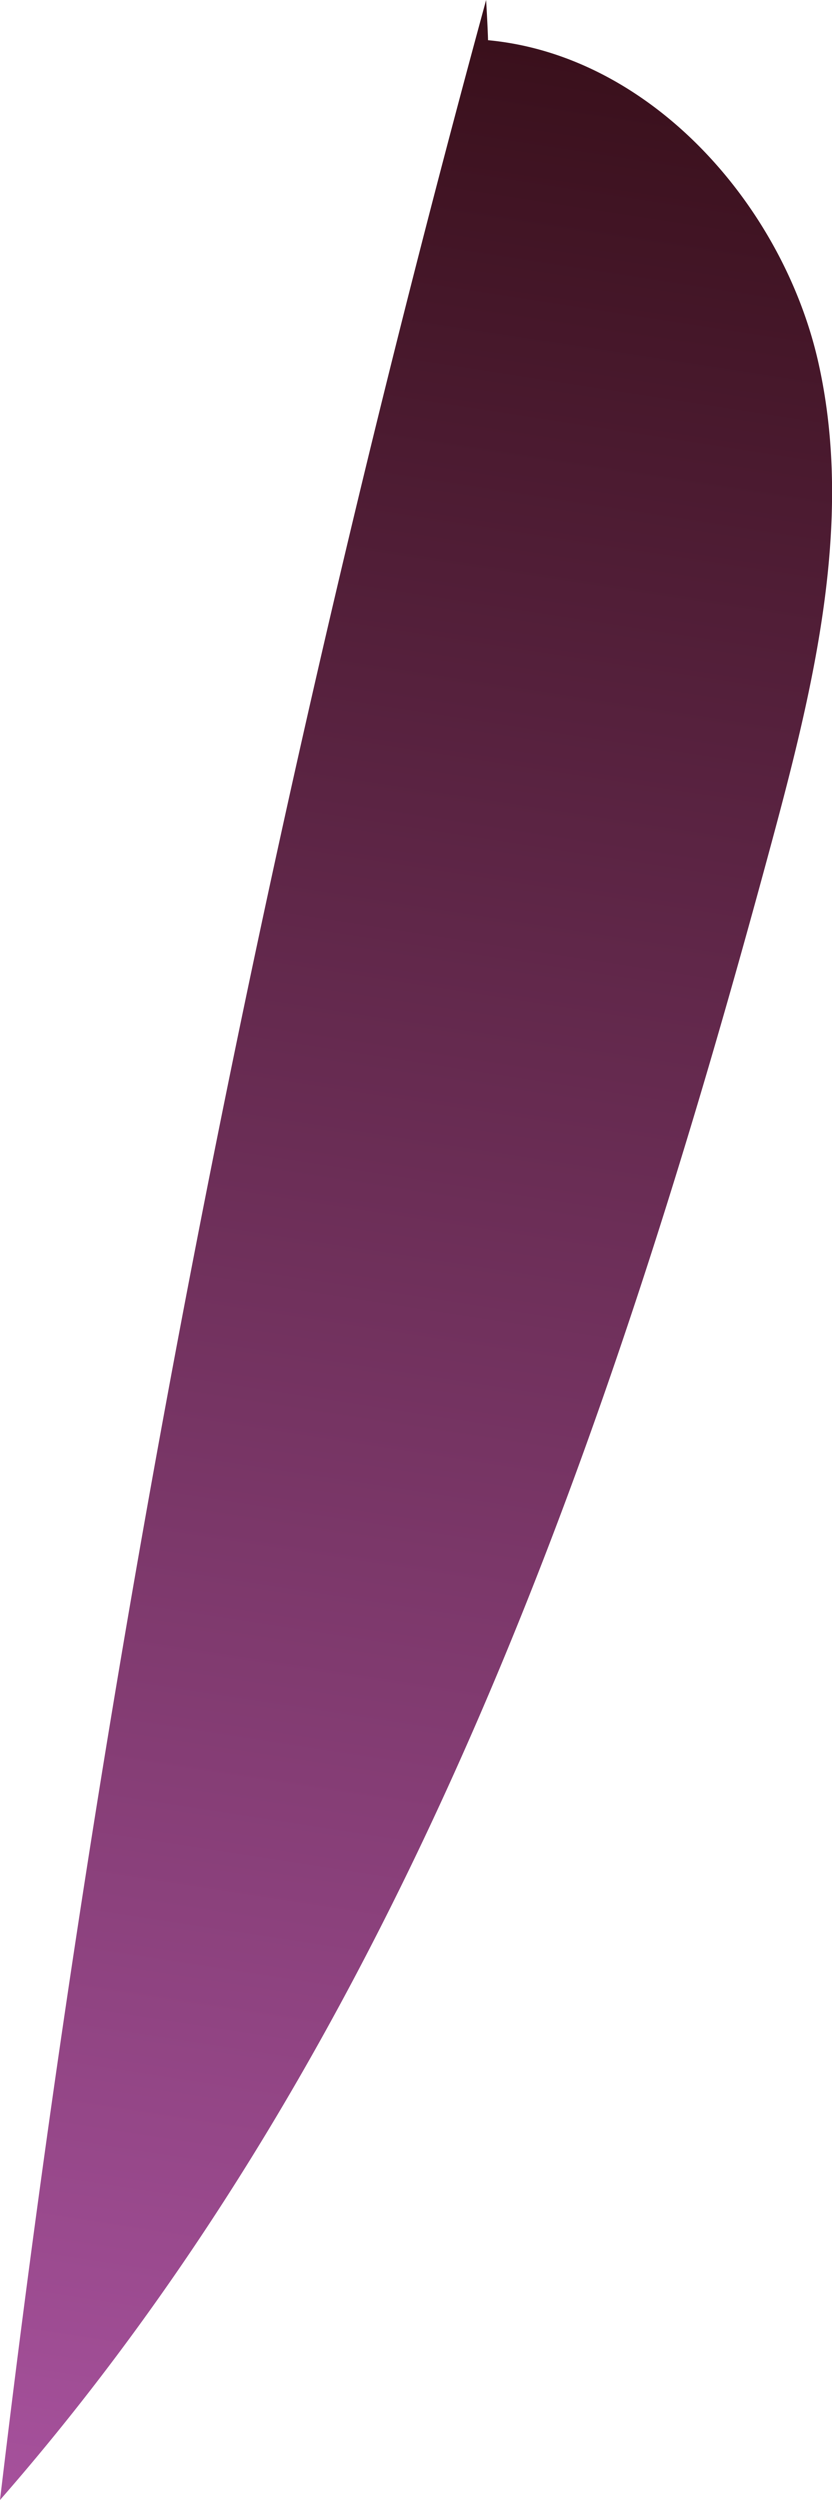 <svg xmlns="http://www.w3.org/2000/svg" xmlns:xlink="http://www.w3.org/1999/xlink" viewBox="0 0 15.9 47.77"><defs><style>.cls-1{fill:url(#linear-gradient);}</style><linearGradient id="linear-gradient" x1="4.52" y1="50.71" x2="13.52" y2="-7.55" gradientUnits="userSpaceOnUse"><stop offset="0" stop-color="#ab54a2"/><stop offset="1" stop-color="#260404"/></linearGradient></defs><g id="Layer_2" data-name="Layer 2"><g id="Seeds"><path class="cls-1" d="M9.29,0A328.77,328.77,0,0,0,0,47.77c7.73-8.84,11.68-20.31,14.74-31.65.81-3,1.58-6.16.9-9.19S12.39,1,9.23.76C9.3,1.15,9.38,1.54,9.29,0Z"/></g></g></svg>